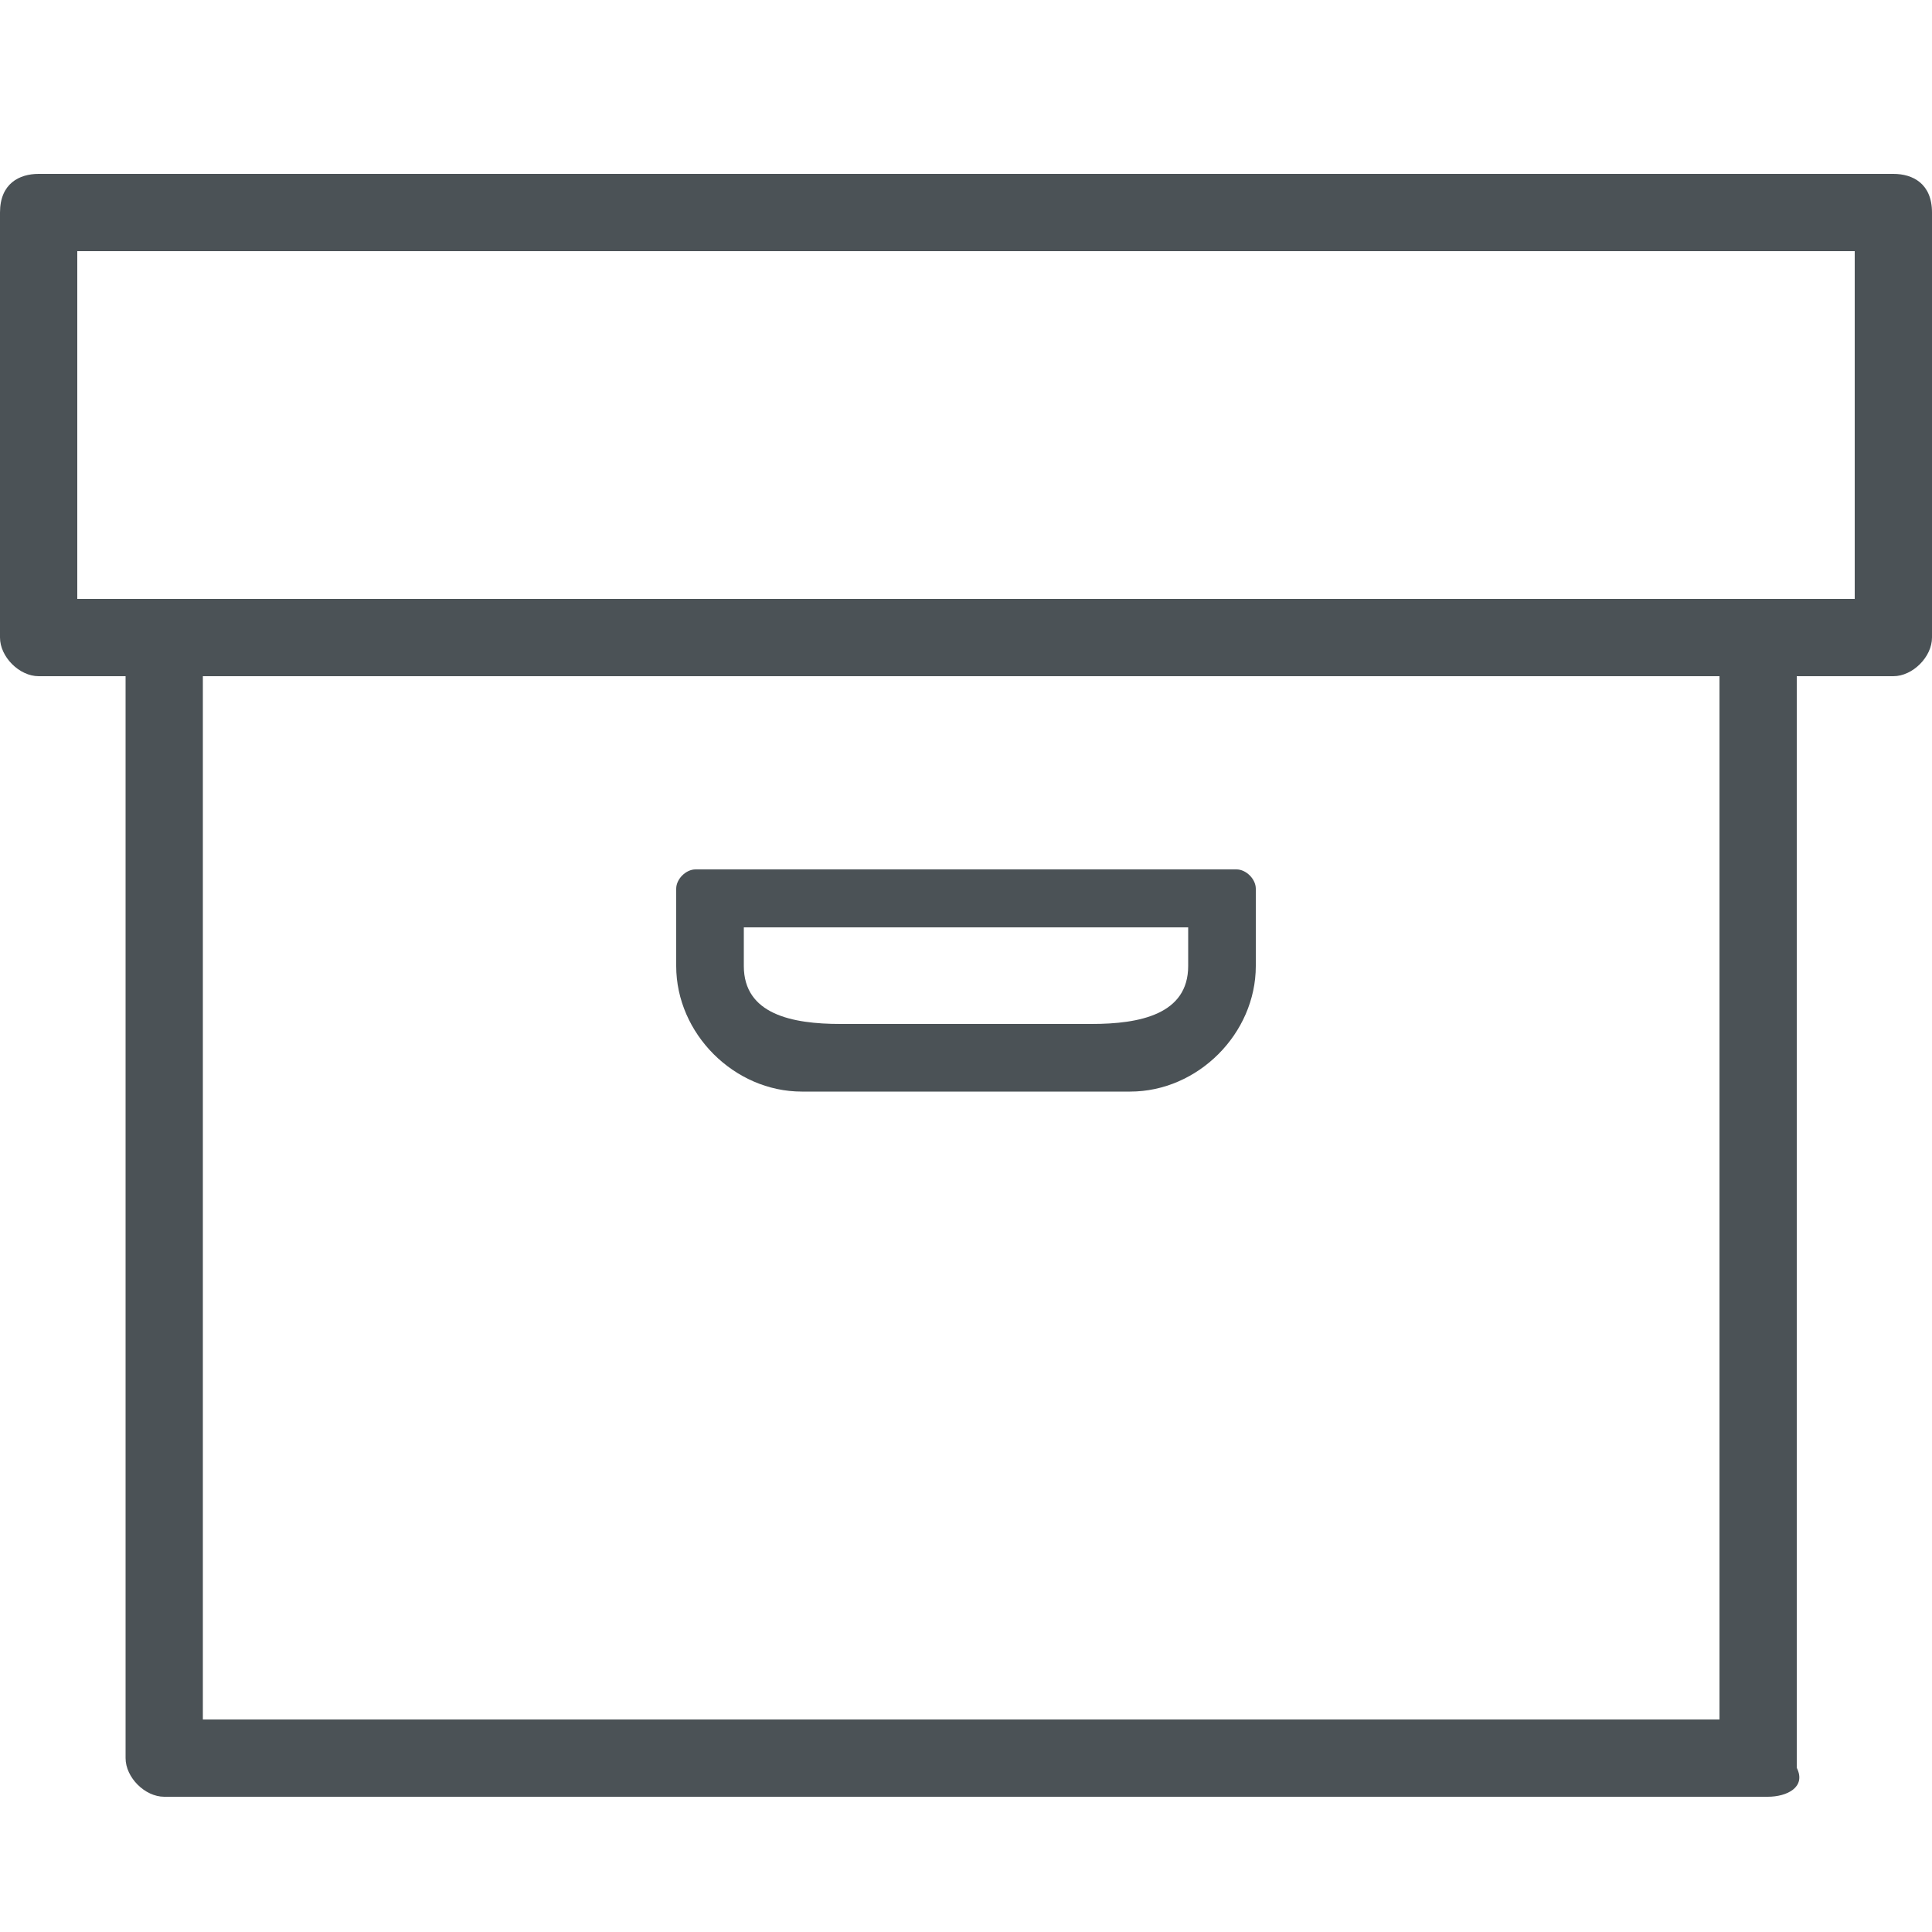<?xml version="1.0" standalone="no"?><!DOCTYPE svg PUBLIC "-//W3C//DTD SVG 1.1//EN" "http://www.w3.org/Graphics/SVG/1.1/DTD/svg11.dtd"><svg t="1543289894052" class="icon" style="" viewBox="0 0 1024 1024" version="1.1" xmlns="http://www.w3.org/2000/svg" p-id="8323" xmlns:xlink="http://www.w3.org/1999/xlink" width="32" height="32"><defs><style type="text/css"></style></defs><path d="M936.96 952.32H87.04c-10.24 0-20.48-10.24-20.48-20.48V337.92c0-10.24 10.24-20.48 20.48-20.48h844.8c10.24 0 20.48 10.24 20.48 20.48v599.04c5.12 10.24-5.12 15.36-15.36 15.36z m-829.44-40.96h803.84V358.4H107.52v552.96z" p-id="8324" fill="#4B5256"></path><path d="M1003.52 358.4H20.48C10.24 358.4 0 348.16 0 337.92V112.64c0-15.36 10.24-20.48 20.48-20.48h983.04c10.24 0 20.48 5.12 20.48 20.48v225.28c0 10.24-10.24 20.48-20.48 20.48zM40.96 317.44h942.08V133.12H40.96v184.32zM599.04 578.56H424.96c-35.84 0-66.56-30.72-66.56-66.56v-40.96c0-5.12 5.12-10.24 10.24-10.24h286.72c5.12 0 10.24 5.12 10.24 10.24v40.96c0 35.84-30.72 66.56-66.56 66.56z m-204.8-87.04v20.48c0 25.6 25.6 30.72 51.2 30.72h133.12c25.6 0 51.2-5.12 51.2-30.72v-20.48H394.24z" p-id="8325" fill="#4B5256"></path></svg>